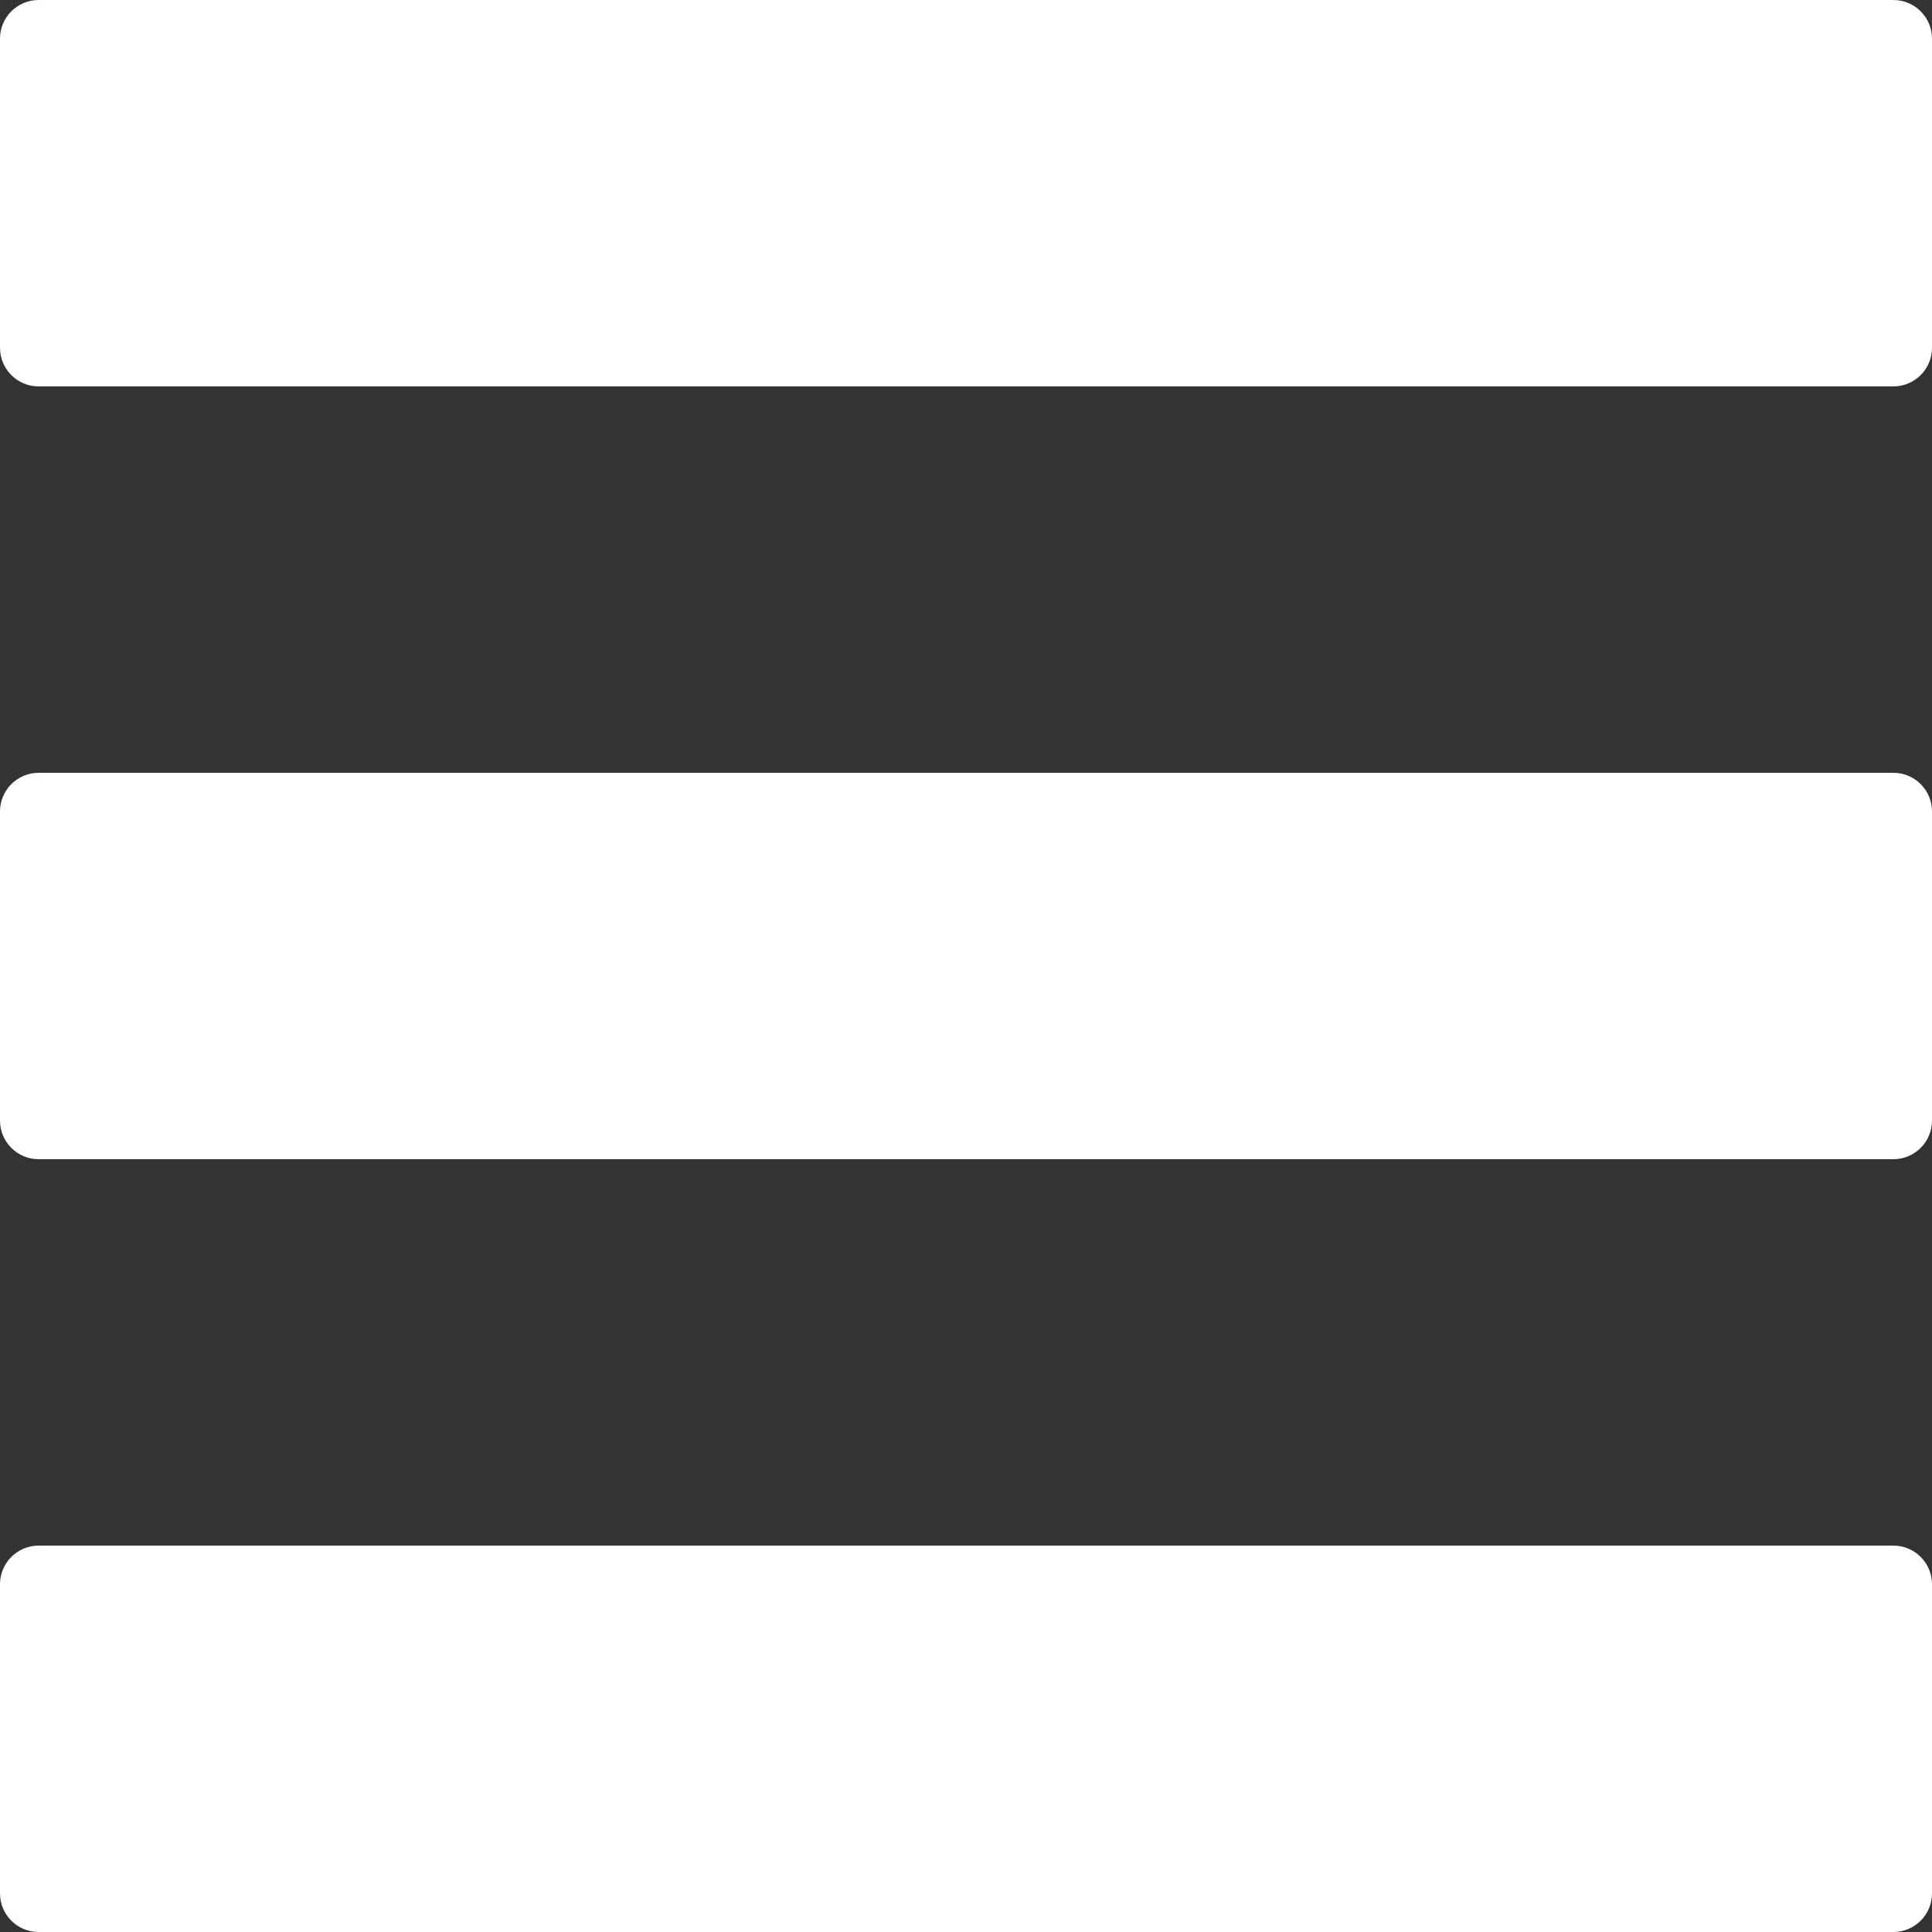 <svg width="100" height="100" viewBox="0 0 100 100" fill="none" xmlns="http://www.w3.org/2000/svg">
<rect x="0" y="0" width="100" height="100" fill="#333333" stroke="none"/>
<path fill-rule="evenodd" clip-rule="evenodd" d="M0 2C0 0.895 0.895 0 2 0H98C99.105 0 100 0.895 100 2V18C100 19.105 99.105 20 98 20H2C0.895 20 0 19.105 0 18V2ZM0 82C0 80.895 0.895 80 2 80H98C99.105 80 100 80.895 100 82V98C100 99.105 99.105 100 98 100H2C0.895 100 0 99.105 0 98V82ZM100 42C100 40.895 99.105 40 98 40H2C0.895 40 0 40.895 0 42V58C0 59.105 0.895 60 2 60H98C99.105 60 100 59.105 100 58V42Z" fill="#ffffff"/>
</svg>
